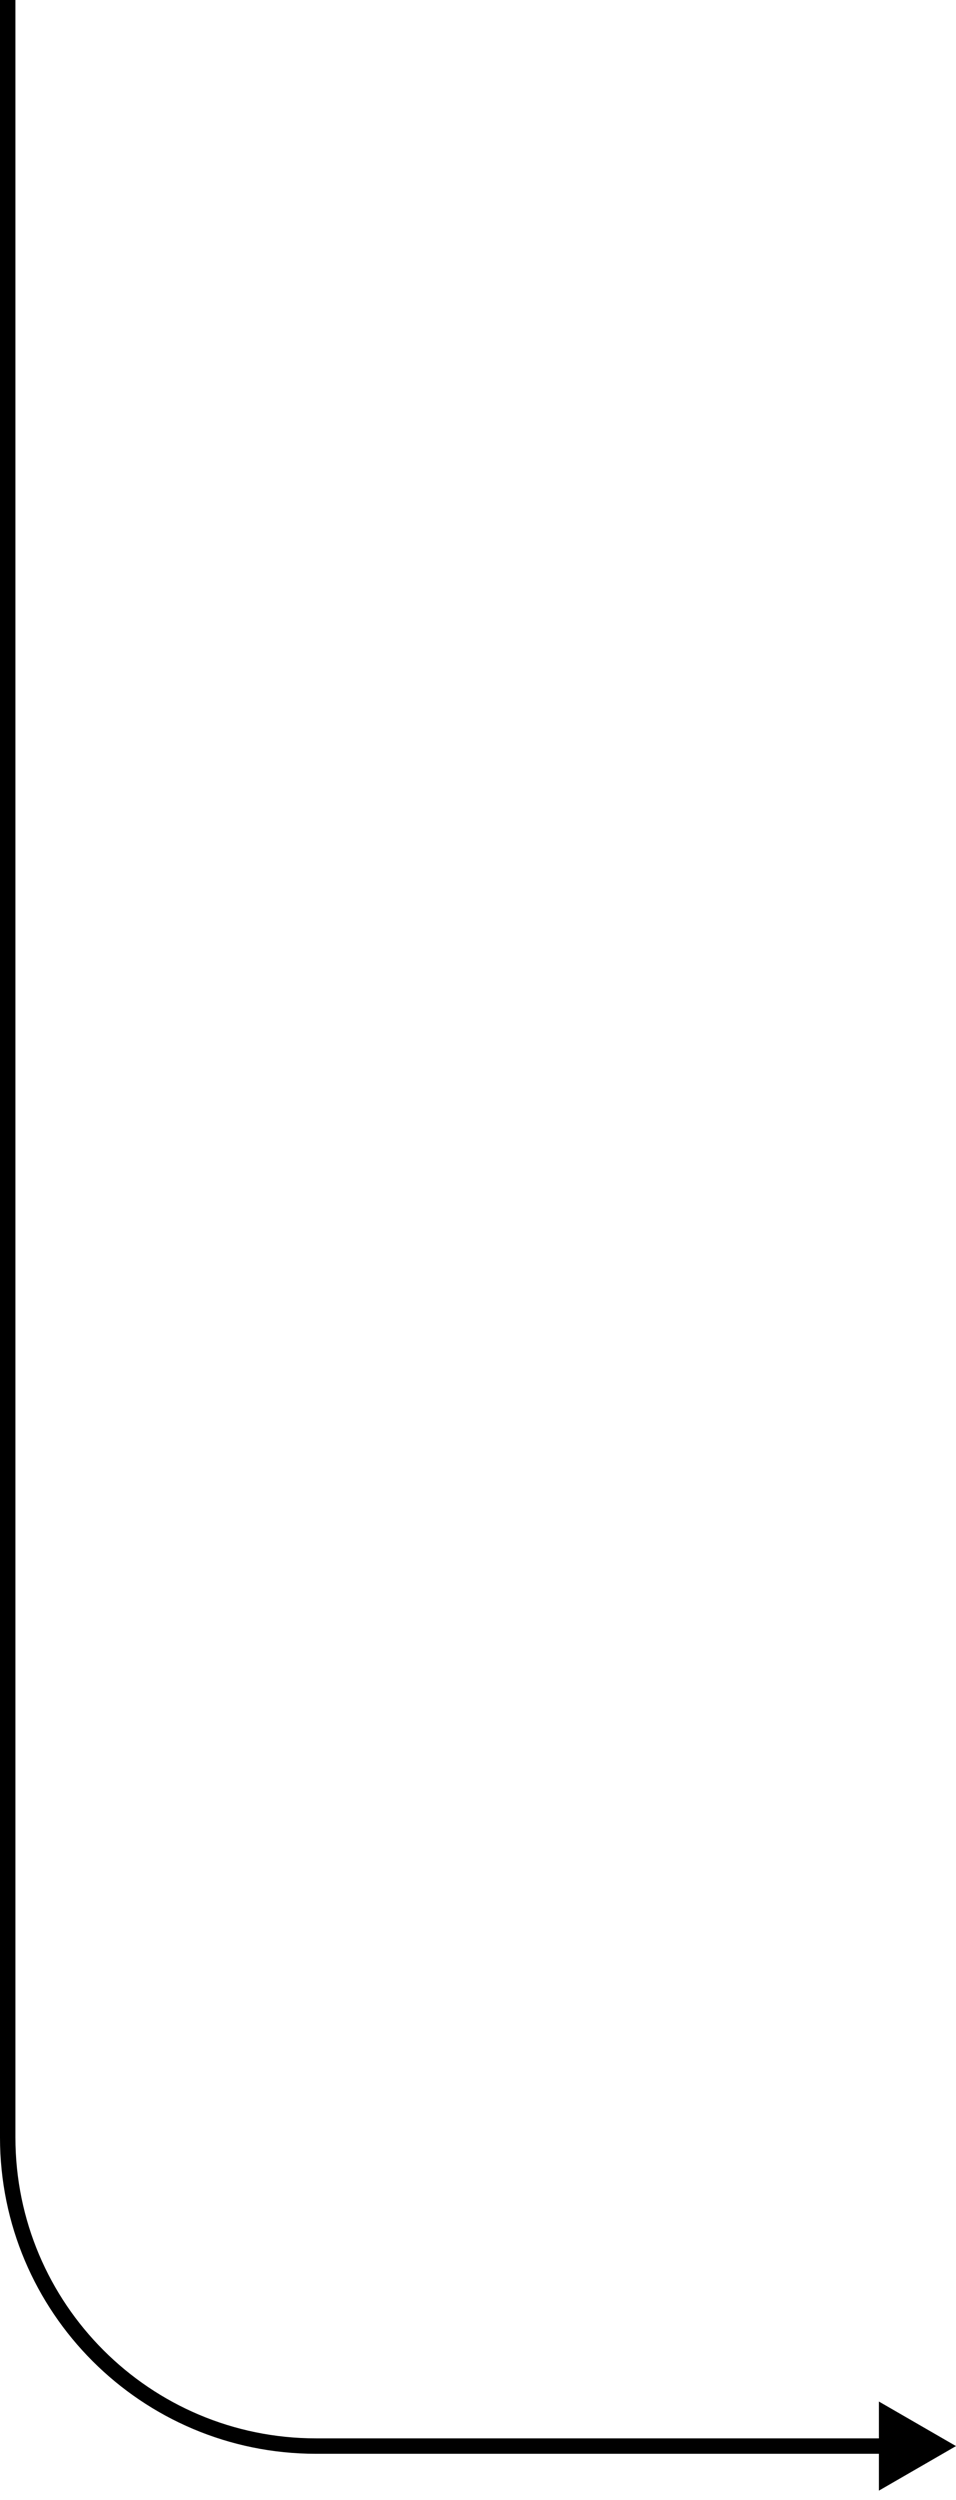 <svg width="62" height="162" viewBox="0 0 62 162" fill="none" xmlns="http://www.w3.org/2000/svg">
<path d="M62 158.5L57 155.613V161.387L62 158.5ZM0 0V138.5H1V0H0ZM20.5 159H57.5V158H20.5V159ZM0 138.5C0 149.822 9.178 159 20.5 159V158C9.73 158 1 149.27 1 138.5H0Z" fill="black"/>
</svg>
